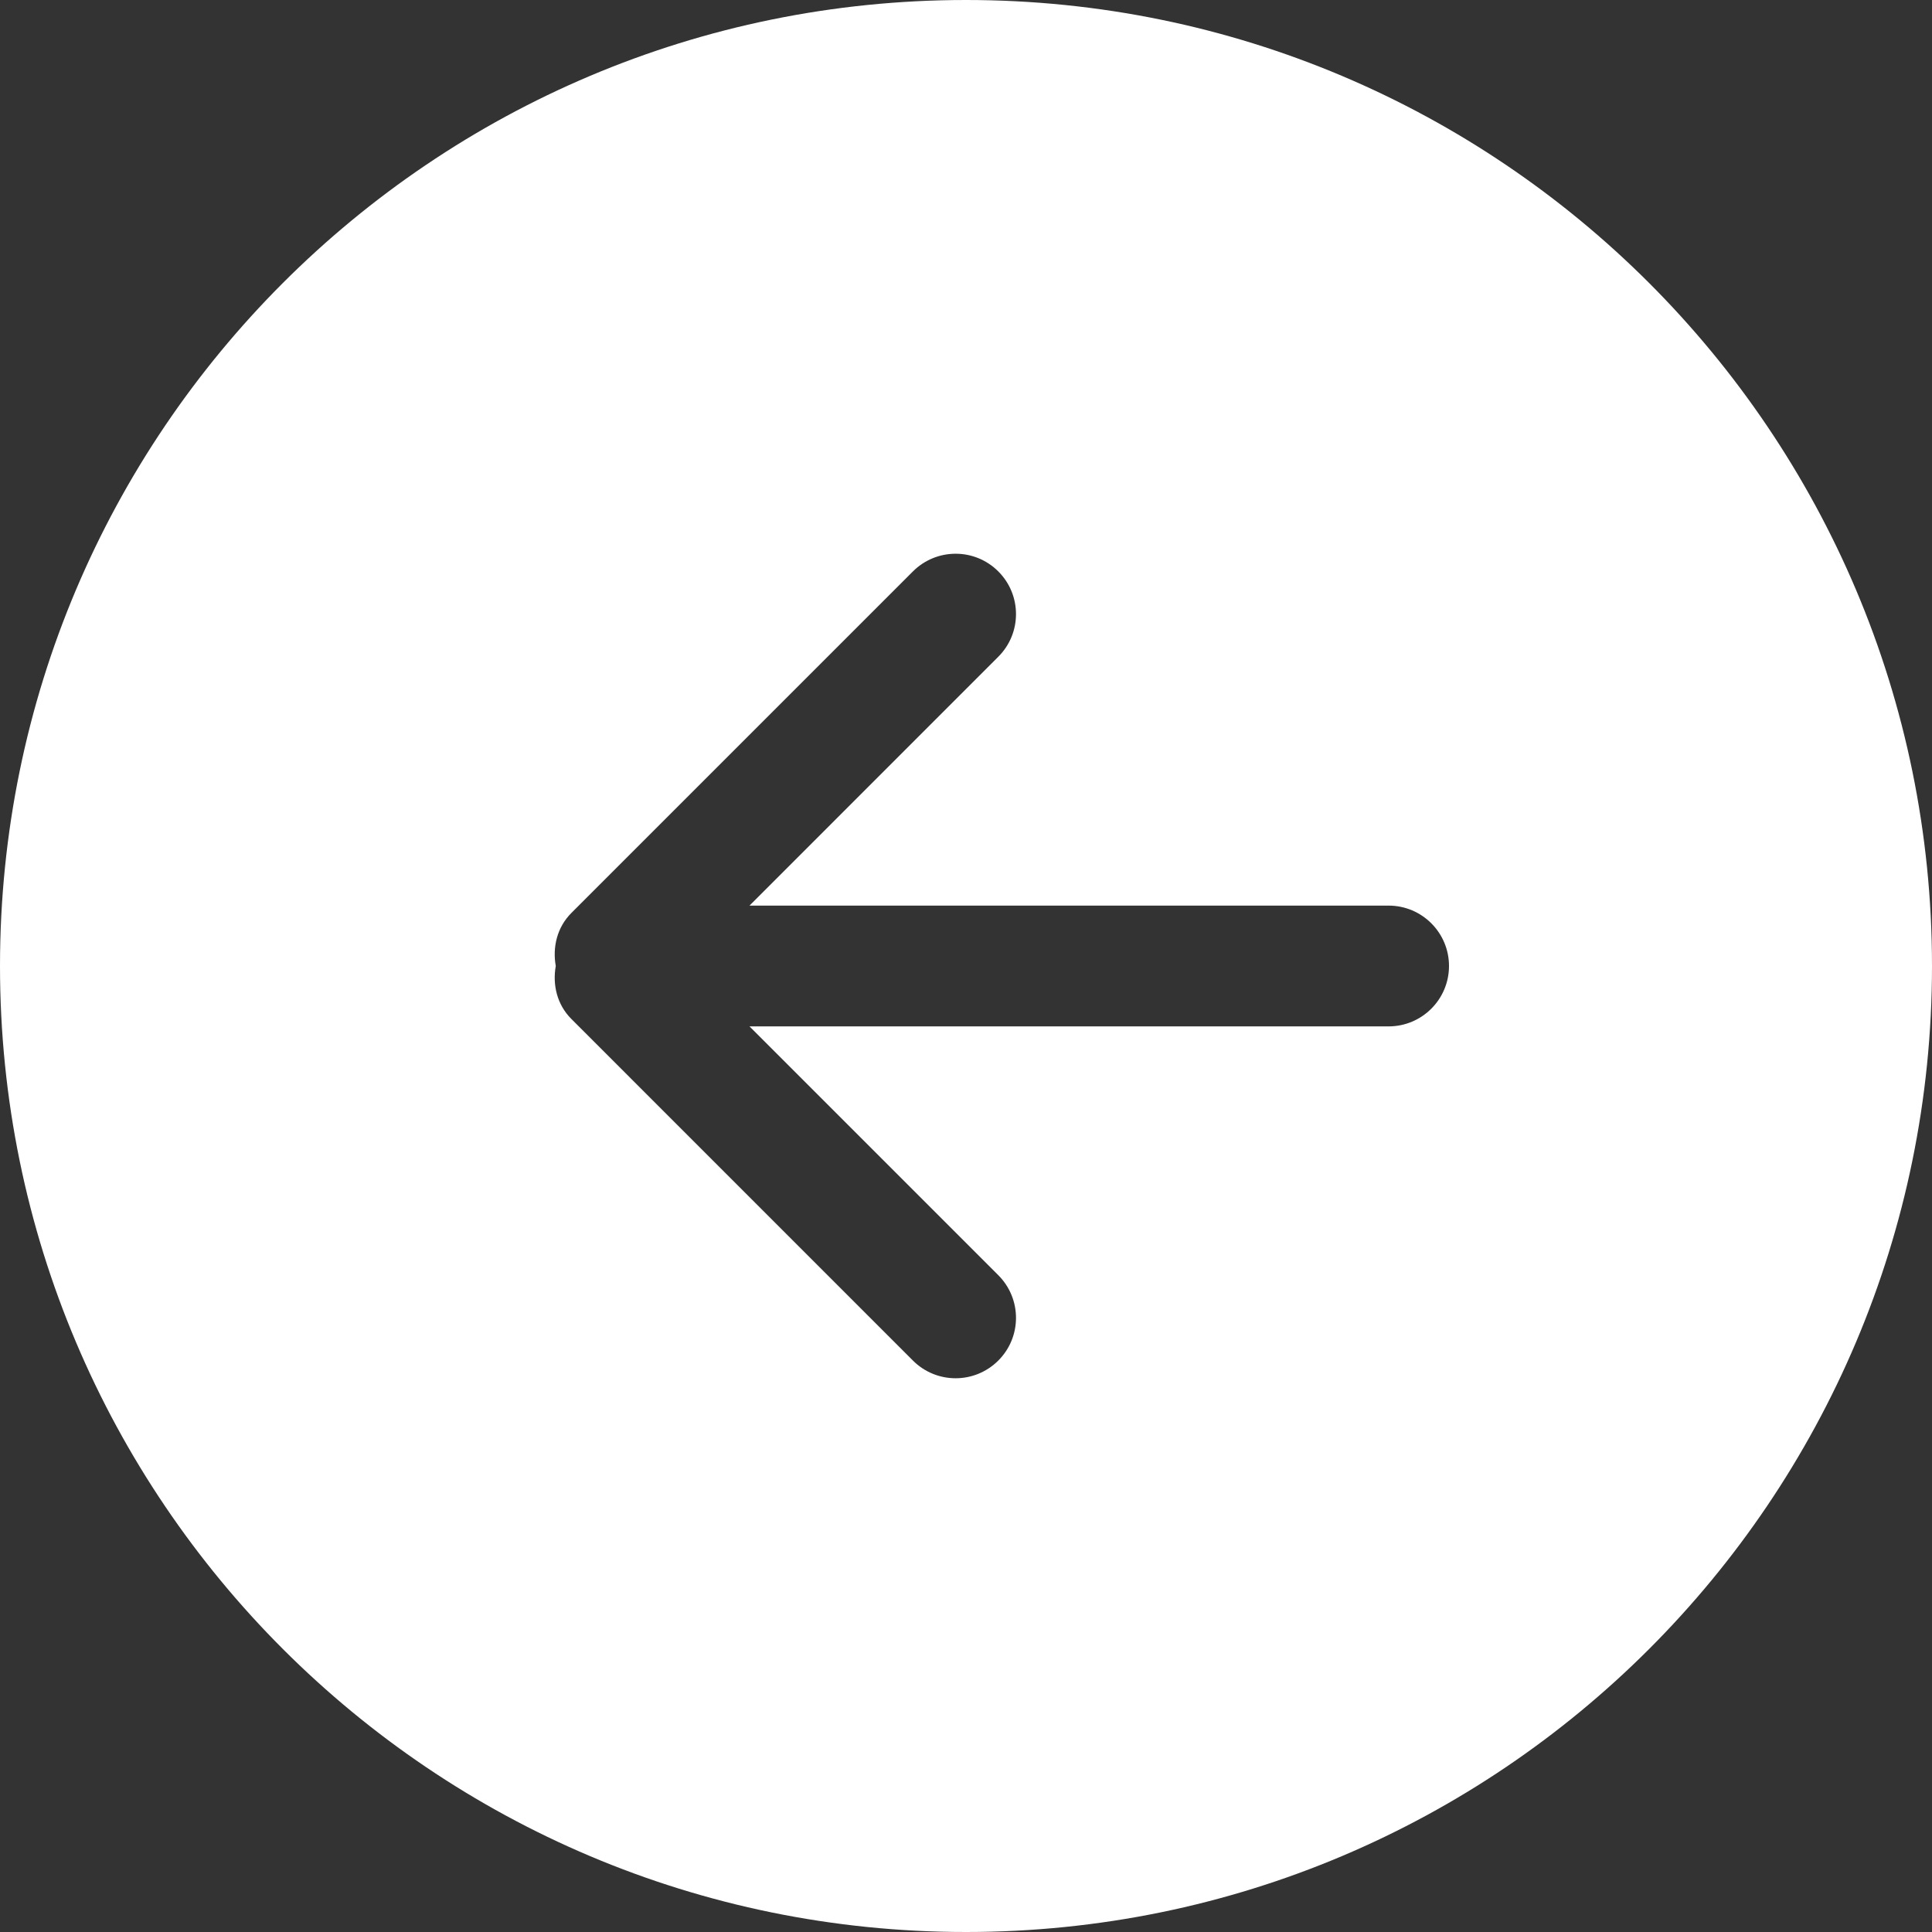 <svg width="62" height="62" viewBox="0 0 62 62" fill="none" xmlns="http://www.w3.org/2000/svg">
<rect x="0" y="0" width="62" height="62" fill="#333333" stroke="none"/>
<path d="M0 31C0 48.12 13.878 62 31 62C48.122 62 62 48.12 62 31C62 13.878 48.12 -8.64267e-07 31 -8.64267e-07C13.88 -8.64267e-07 0 13.878 0 31ZM32.036 18.337C32.794 19.094 32.794 20.32 32.036 21.076L24.052 29.062H44.562C45.632 29.062 46.5 29.93 46.5 31C46.5 32.069 45.632 32.938 44.562 32.938H24.052L32.036 40.922C32.794 41.679 32.794 42.906 32.036 43.662C31.279 44.419 30.053 44.419 29.297 43.662L18.337 32.701C17.873 32.238 17.728 31.601 17.835 31C17.728 30.399 17.873 29.762 18.337 29.297L29.297 18.337C30.055 17.581 31.281 17.581 32.036 18.337Z" fill="white"/>
</svg>
